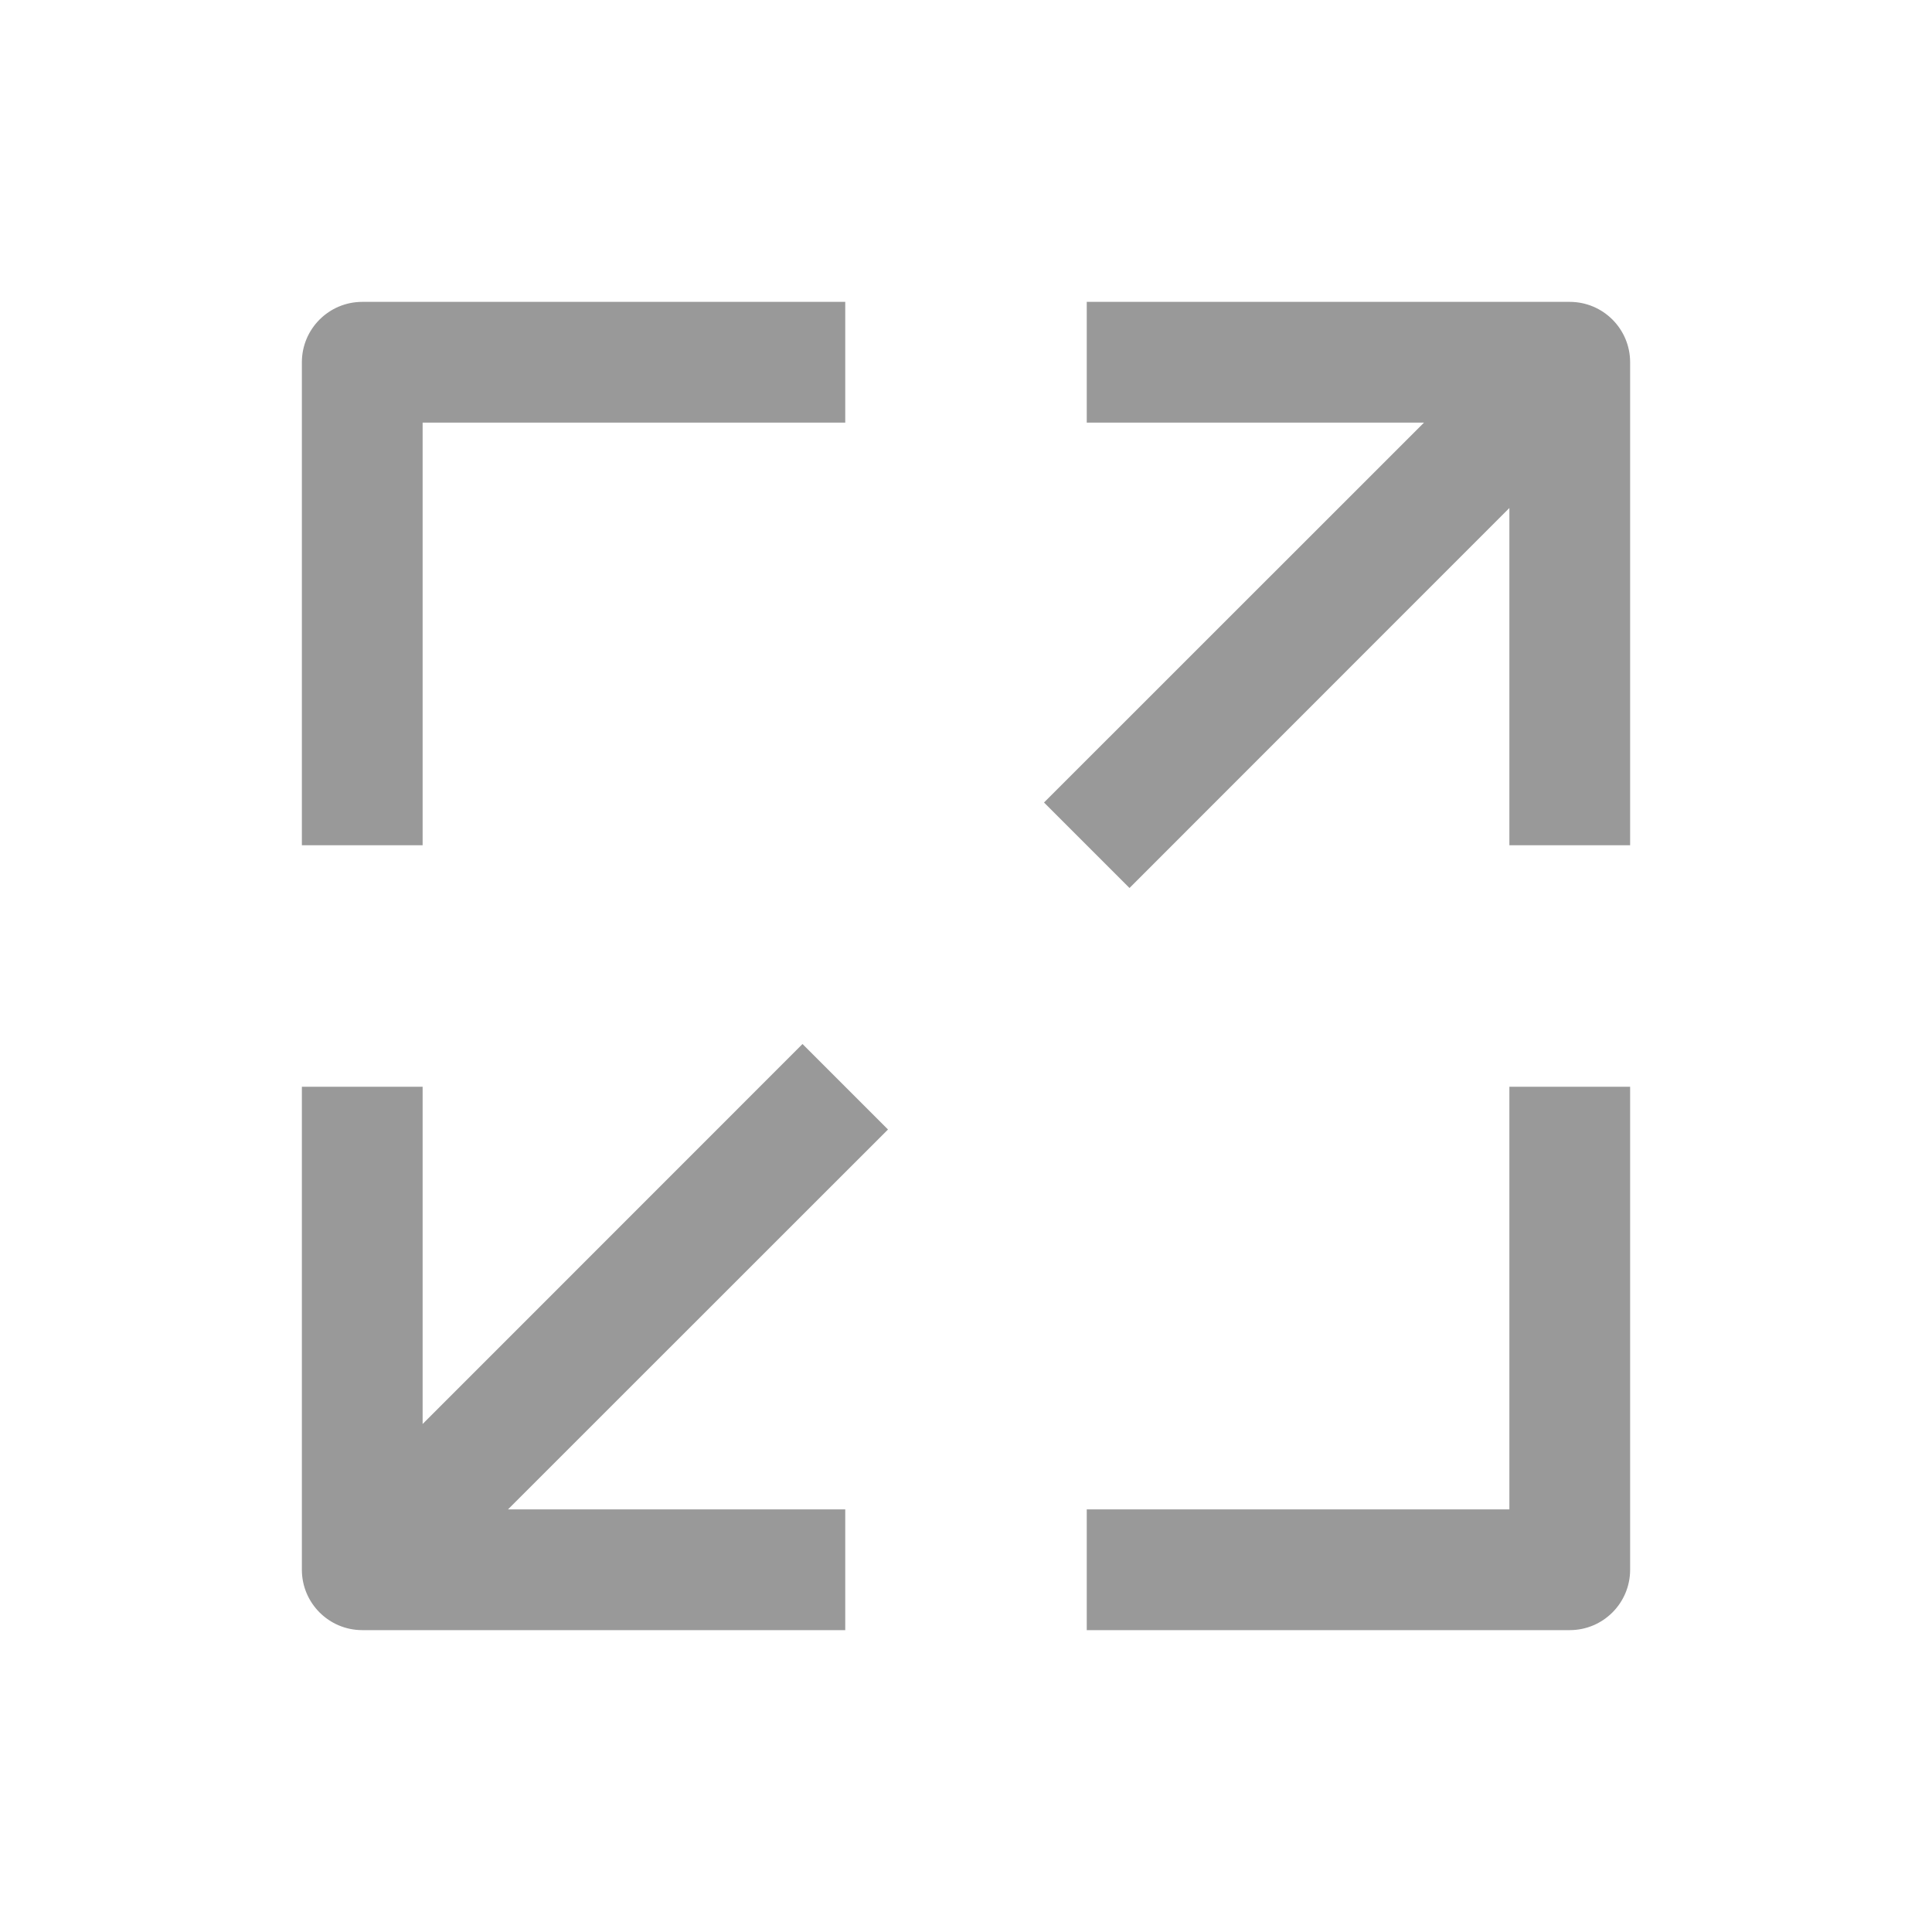 <svg width="16" height="16" viewBox="0 0 16 16" fill="none" xmlns="http://www.w3.org/2000/svg">
<path d="M12.5 4.207V7H13.5V3C13.5 2.724 13.276 2.5 13 2.5L9 2.5V3.5H11.793L8.646 6.646L9.354 7.354L12.5 4.207Z" fill="#999999"/>
<path d="M3.5 11.793V9H2.5V13C2.5 13.276 2.724 13.5 3 13.5L7 13.5L7 12.5H4.207L7.354 9.354L6.646 8.646L3.5 11.793Z" fill="#999999"/>
<path d="M4.207 3.5L7 3.5L7 2.5L3 2.5C2.724 2.5 2.5 2.724 2.5 3L2.5 7L3.5 7L3.5 4.207L3.5 3.5L4 3.5L4.207 3.5Z" fill="#999999"/>
<path d="M11.793 12.5L9 12.5L9 13.5L13 13.5C13.276 13.5 13.5 13.276 13.5 13L13.5 9L12.5 9L12.5 11.793L12.5 12.5L12 12.5L11.793 12.5Z" fill="#999999"/>
</svg>
